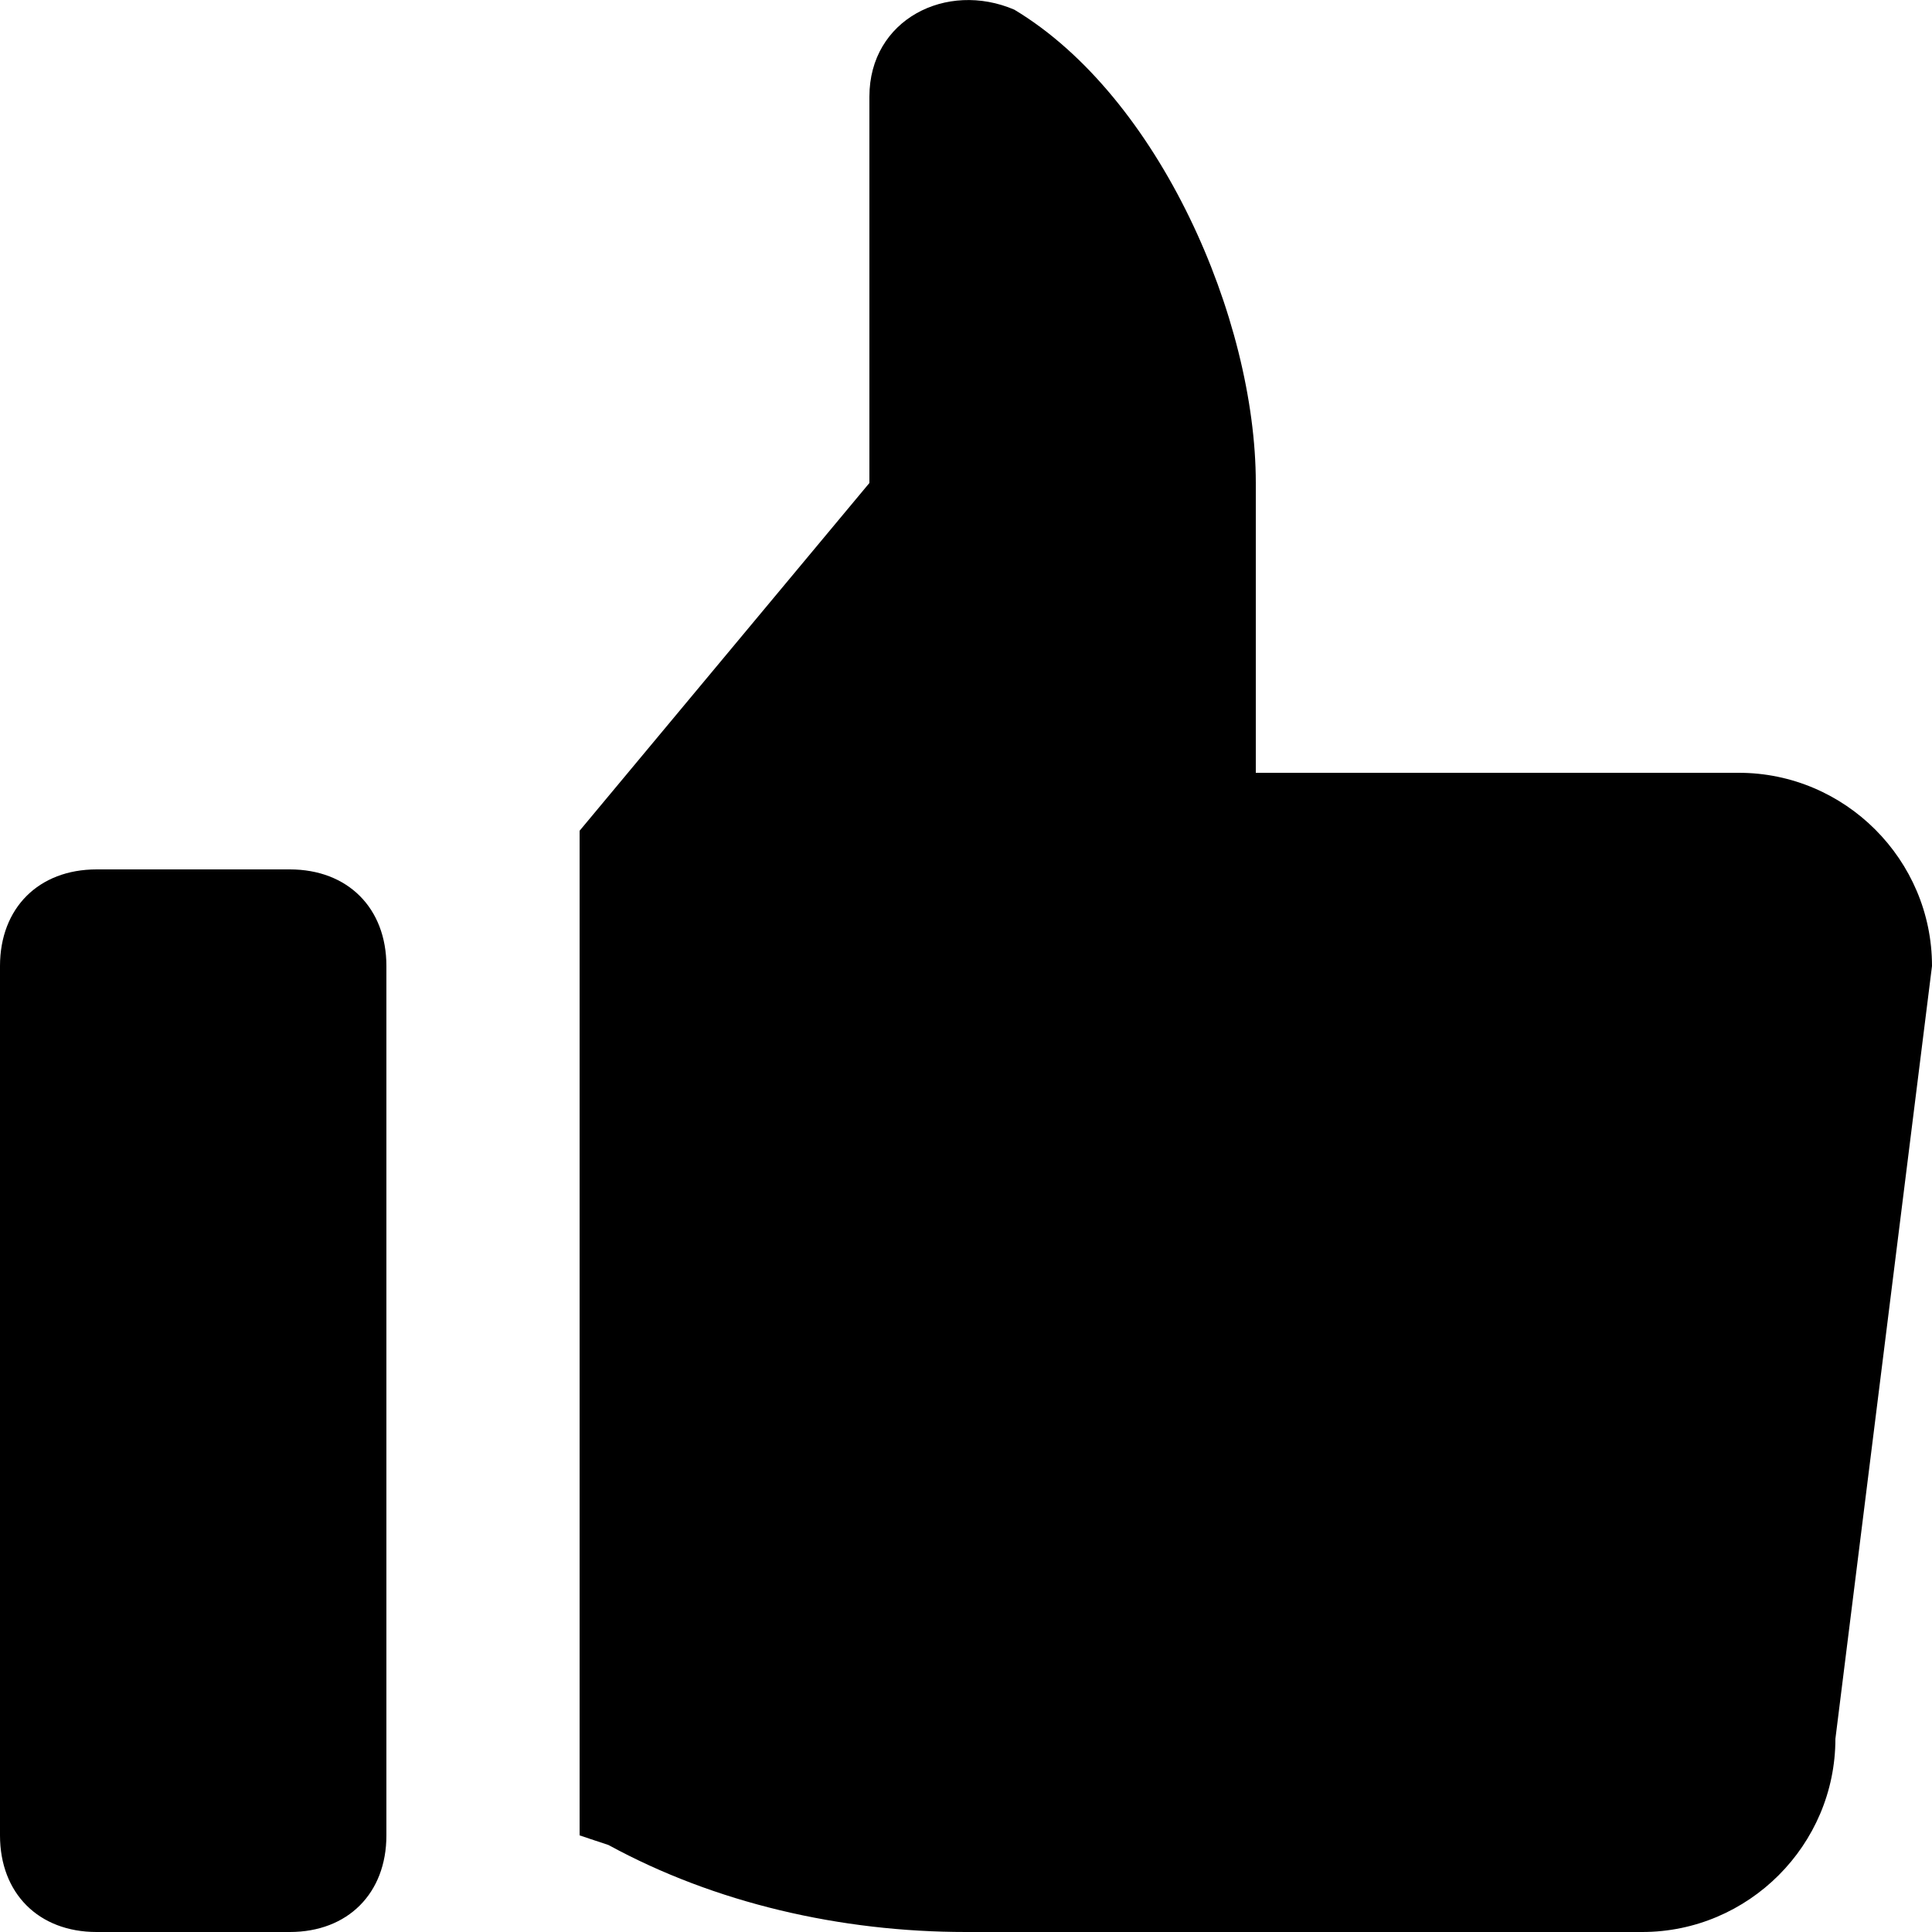 <svg width="18" height="18" viewBox="0 0 18 18" xmlns="http://www.w3.org/2000/svg">
  <g fill-rule="evenodd">
    <path d="M2.7 18H.9c-.54 0-.9-.36-.9-.9V9c0-.54.36-.9.9-.9h1.8c.54 0 .9.36.9.9v8.1c0 .54-.36.9-.9.9zM16.2 7.2h-4.5V4.5c0-1.53-.9-3.6-2.25-4.41C8.82-.18 8.1.18 8.1.9v3.6L5.4 7.74v9.36l.27.09c.99.54 2.16.81 3.33.81h6.3c.99 0 1.8-.81 1.8-1.8L18 9c0-.99-.81-1.8-1.8-1.8z"/>
  </g>
</svg>
